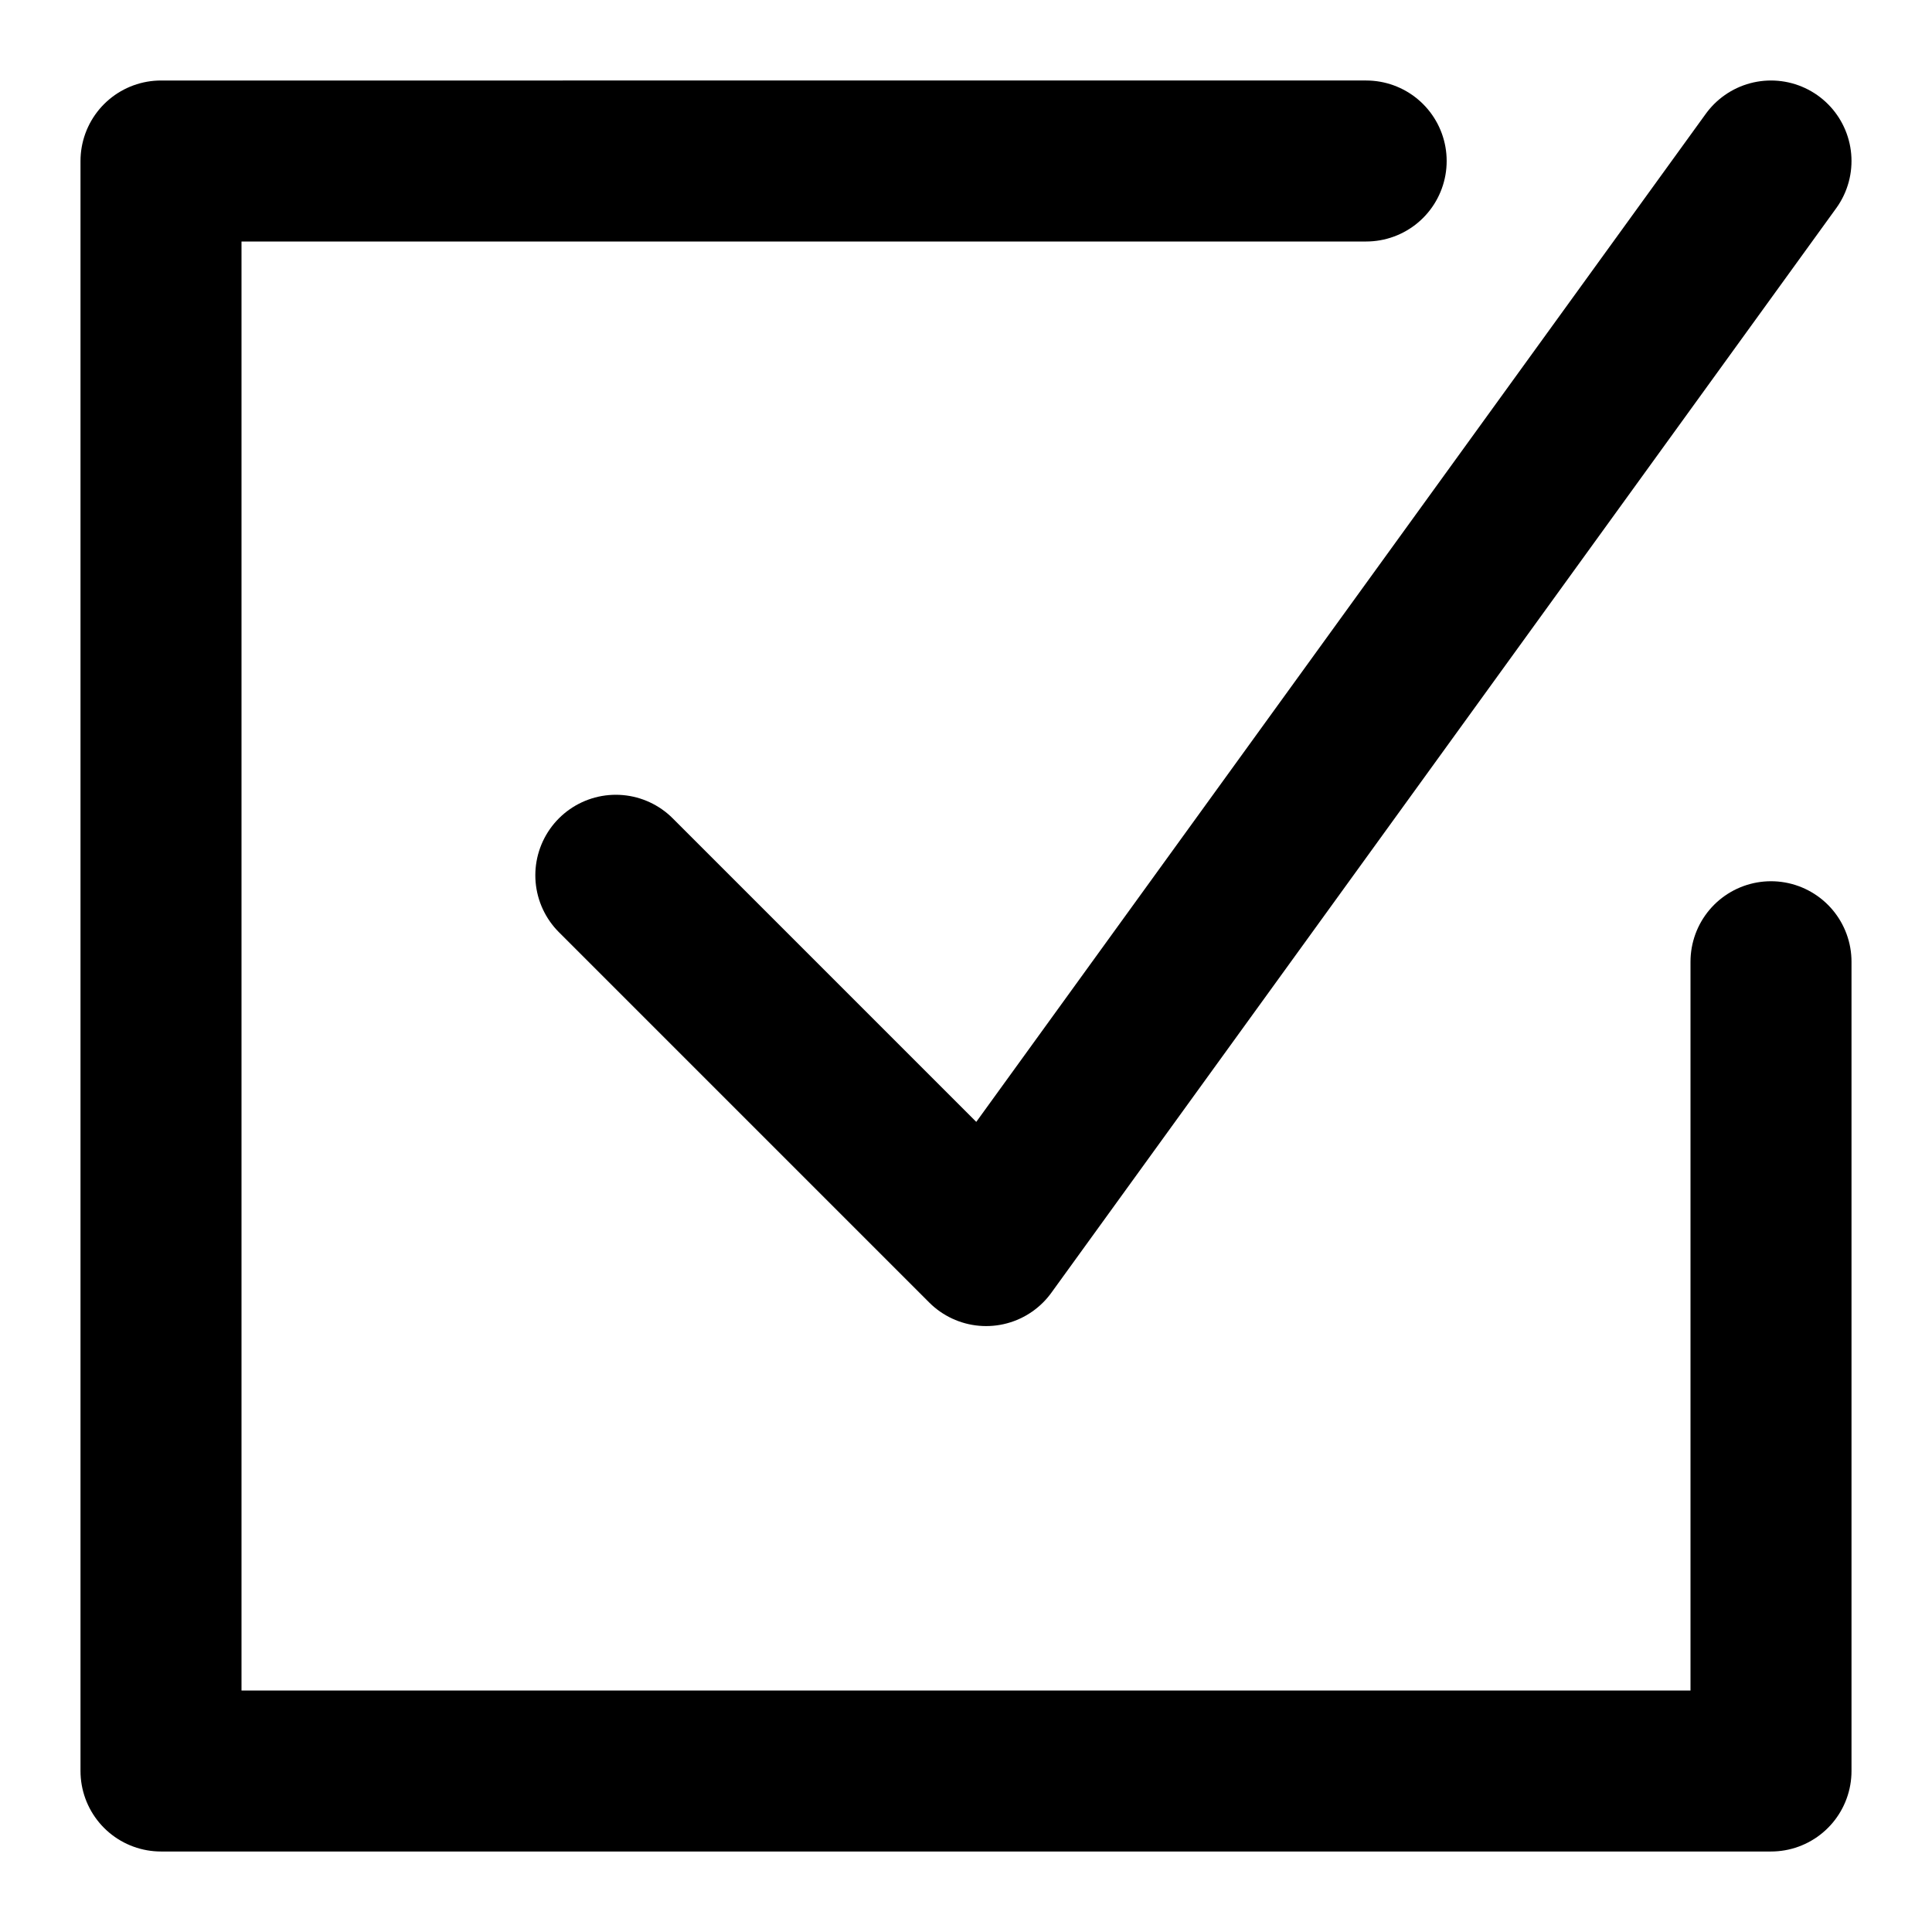 <svg xmlns="http://www.w3.org/2000/svg" width="24" height="24" viewBox="0 0 24 24"><g transform="translate(-27 -184)"><rect width="24" height="24" transform="translate(27 184)" fill="none"/><g transform="translate(-57.5 102.5)"><path d="M105.629,92.617V102.67h-20v-20H100.6" transform="translate(0.871 0.83)" fill="none" stroke="#000" stroke-linecap="round" stroke-linejoin="round" stroke-width="2"/><path d="M106.5,83.5,96.75,96.973l-4.6-4.6" fill="none" stroke="#000" stroke-linecap="round" stroke-linejoin="round" stroke-width="2"/></g></g></svg>